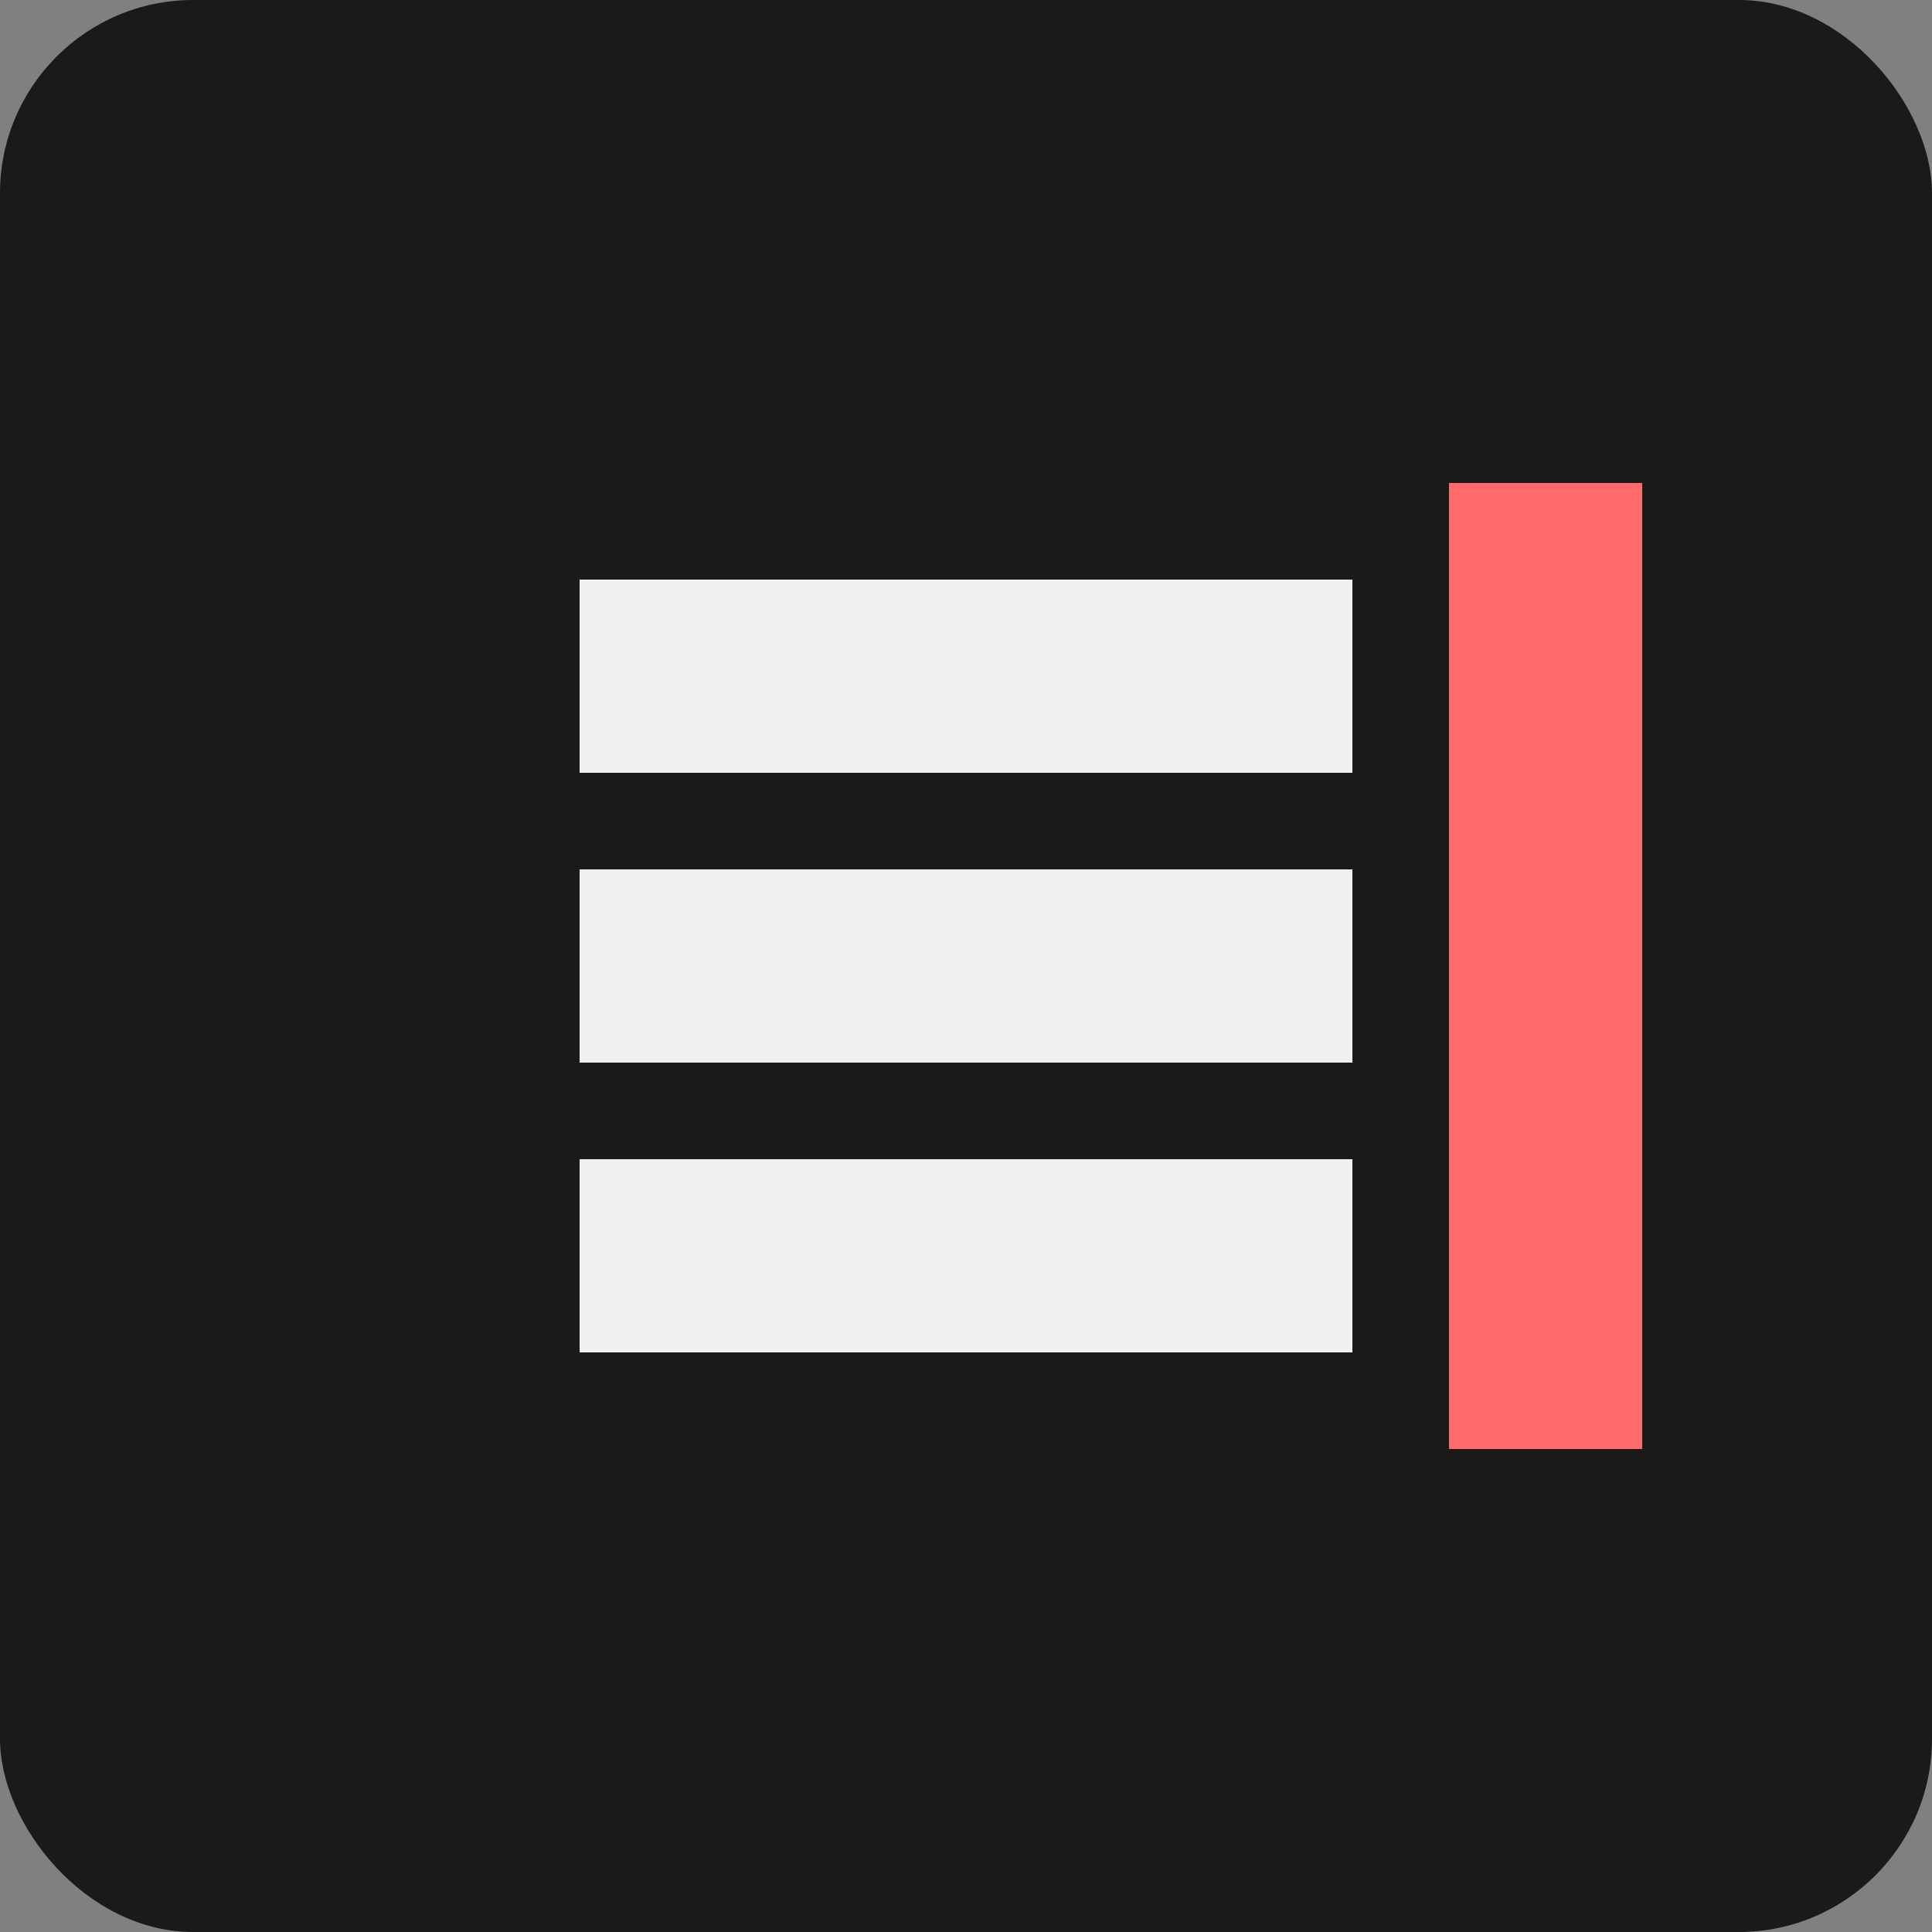 <svg xmlns="http://www.w3.org/2000/svg" width="100" height="100" viewBox="0 0 100 100">
  <rect x="0" y="0" width="100" height="100" fill="#808080" stroke="none"/>
  <rect width="100" height="100" rx="10" fill="#1a1a1a"/>
  <path d="M30,30 L70,30 L70,40 L30,40 Z" fill="#f0f0f0"/>
  <path d="M30,45 L70,45 L70,55 L30,55 Z" fill="#f0f0f0"/>
  <path d="M30,60 L70,60 L70,70 L30,70 Z" fill="#f0f0f0"/>
  <path d="M75,25 L85,25 L85,75 L75,75 Z" fill="#ff6b6b"/>
</svg>
